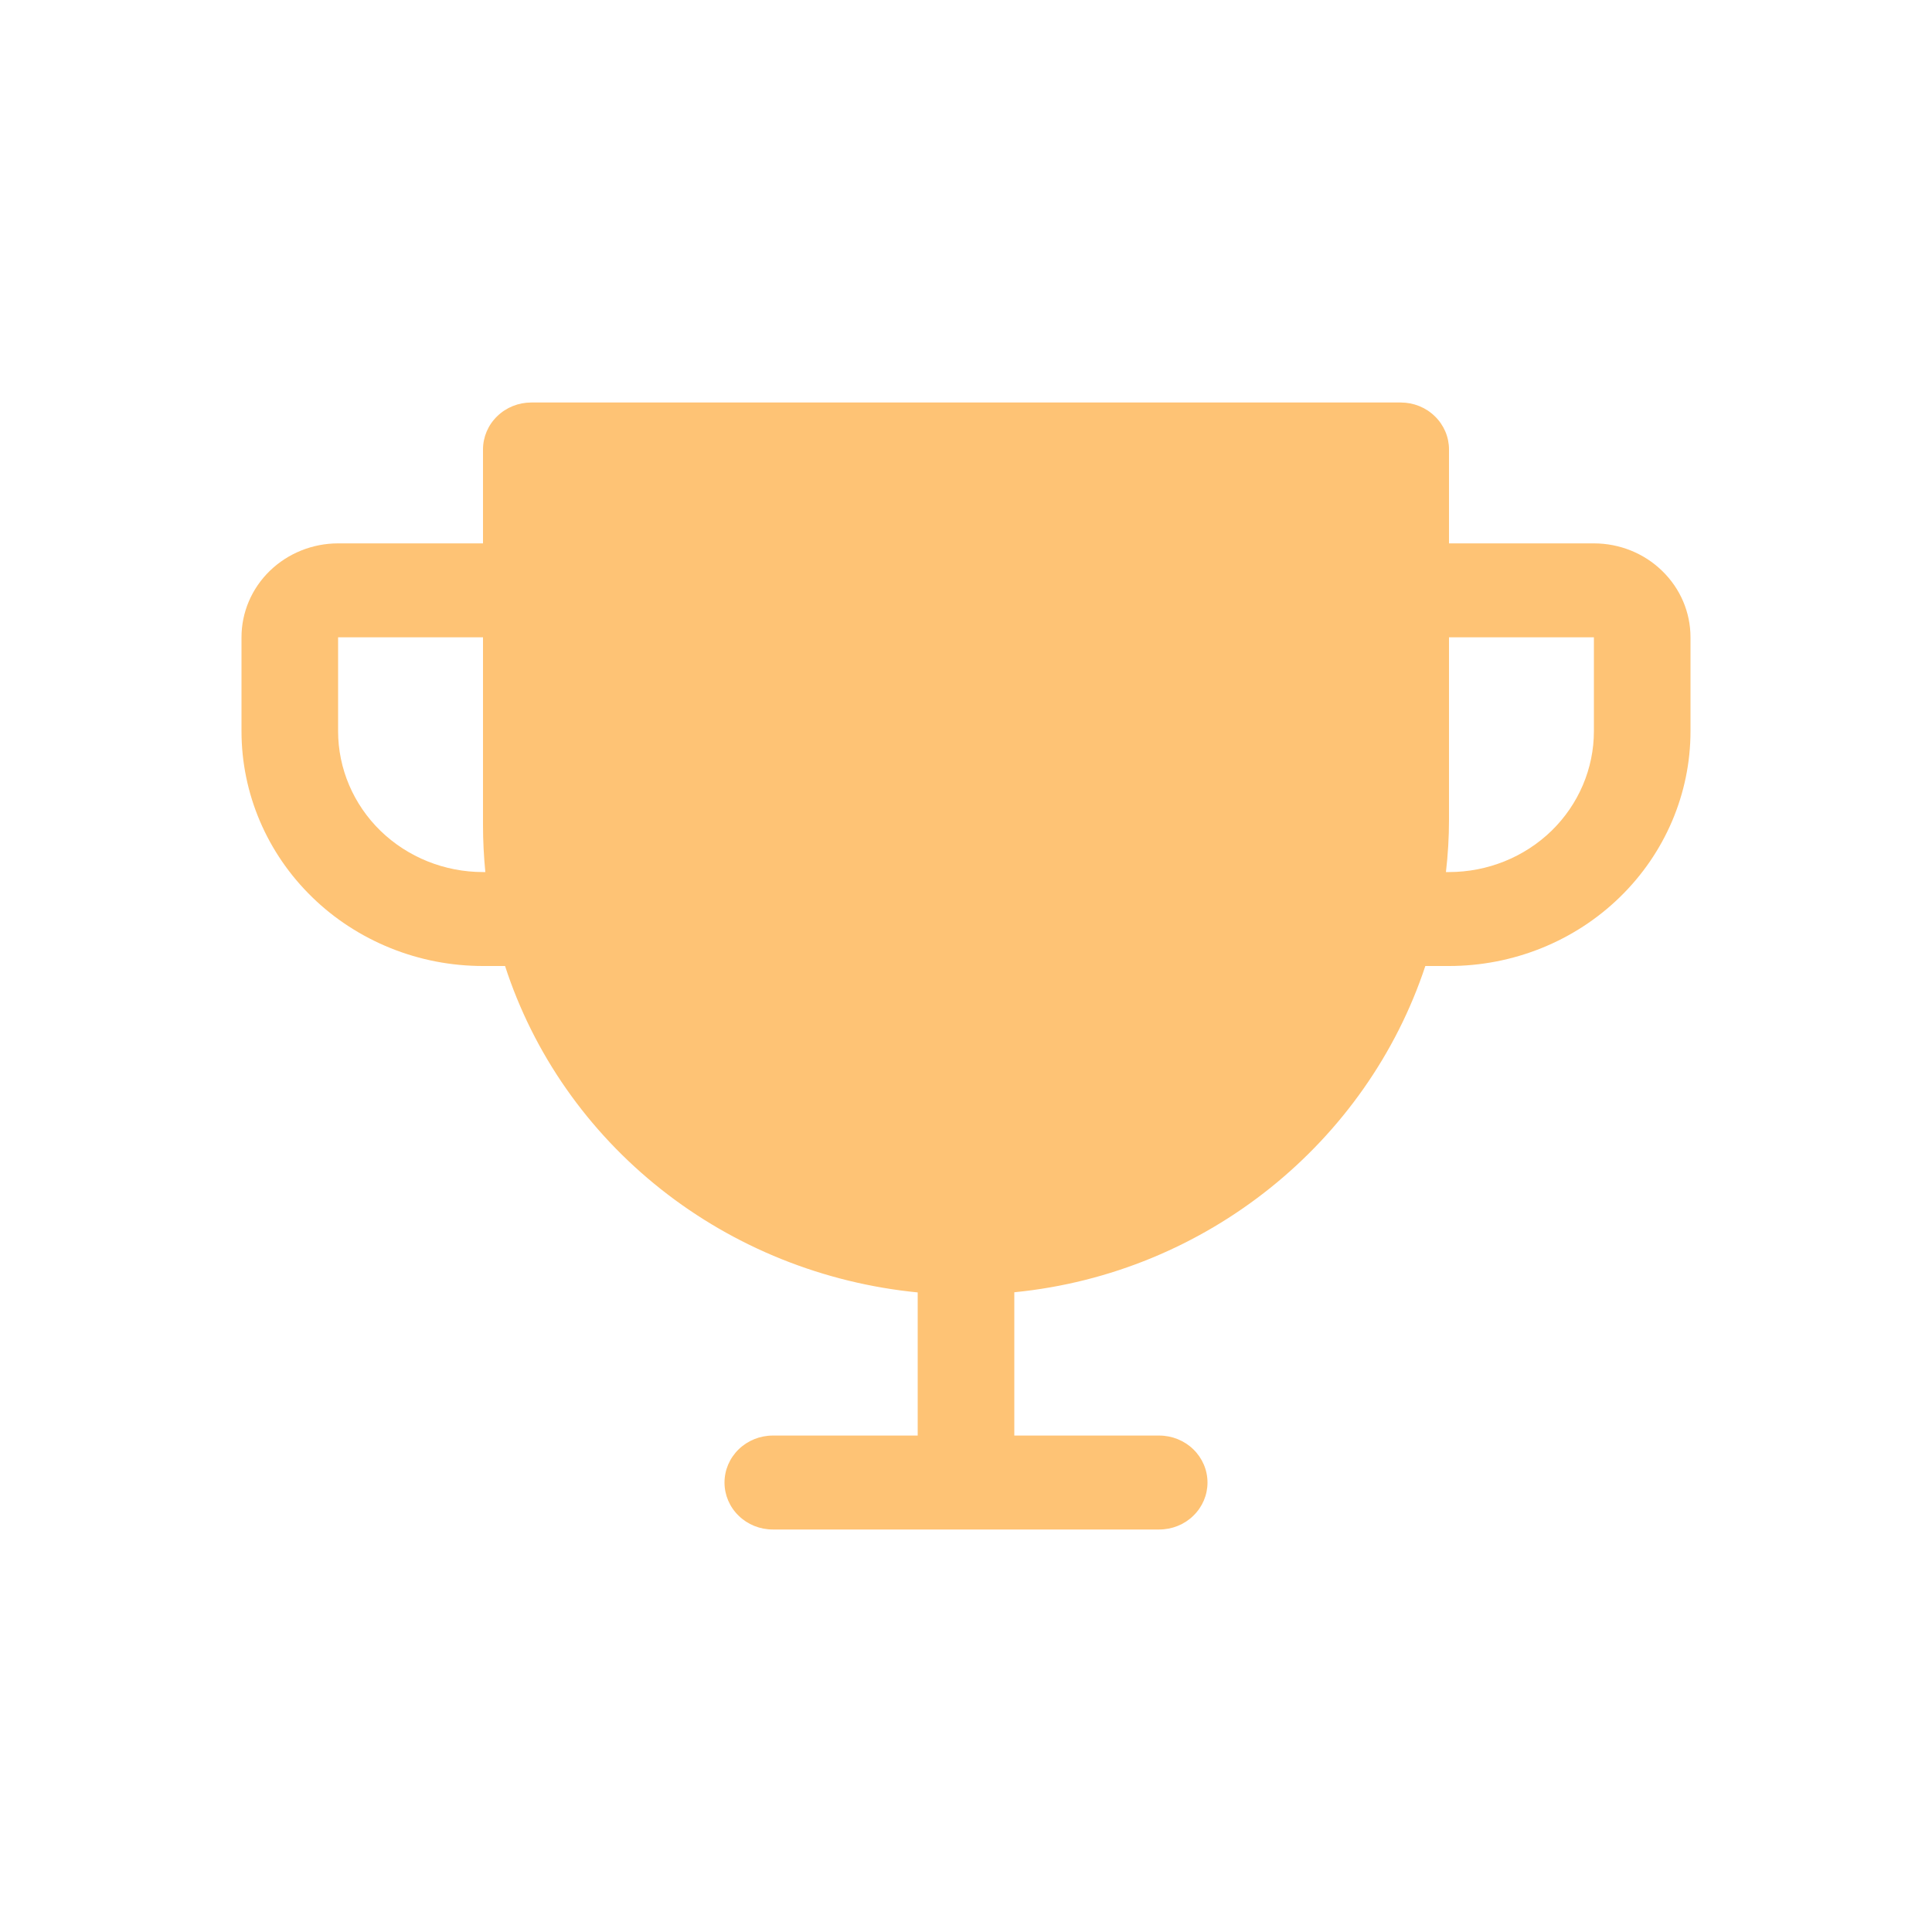 <svg width="24" height="24" viewBox="0 0 24 24" fill="none" xmlns="http://www.w3.org/2000/svg">
<path d="M19.8 6.75H18V5.583C18 5.429 17.937 5.28 17.824 5.171C17.712 5.061 17.559 5 17.4 5H6.6C6.441 5 6.288 5.061 6.176 5.171C6.063 5.28 6 5.429 6 5.583V6.75H4.2C3.882 6.75 3.577 6.873 3.351 7.092C3.126 7.311 3 7.607 3 7.917V9.083C3 9.857 3.316 10.599 3.879 11.146C4.157 11.417 4.488 11.631 4.852 11.778C5.216 11.925 5.606 12 6 12H6.274C6.627 13.089 7.301 14.053 8.212 14.774C9.123 15.495 10.232 15.94 11.4 16.055V17.833H9.6C9.441 17.833 9.288 17.895 9.176 18.004C9.063 18.114 9 18.262 9 18.417C9 18.571 9.063 18.72 9.176 18.829C9.288 18.939 9.441 19 9.6 19H14.4C14.559 19 14.712 18.939 14.824 18.829C14.937 18.72 15 18.571 15 18.417C15 18.262 14.937 18.114 14.824 18.004C14.712 17.895 14.559 17.833 14.4 17.833H12.6V16.053C14.995 15.817 16.983 14.183 17.706 12H18C18.796 12 19.559 11.693 20.121 11.146C20.684 10.599 21 9.857 21 9.083V7.917C21 7.607 20.874 7.311 20.648 7.092C20.424 6.873 20.118 6.75 19.8 6.75ZM6 10.833C5.523 10.833 5.065 10.649 4.727 10.321C4.39 9.993 4.2 9.547 4.2 9.083V7.917H6V10.25C6 10.444 6.01 10.639 6.029 10.833H6ZM19.8 9.083C19.8 9.547 19.61 9.993 19.273 10.321C18.935 10.649 18.477 10.833 18 10.833H17.962C17.987 10.618 18 10.401 18 10.184V7.917H19.8V9.083Z" fill="#FEC375"/>
</svg>
